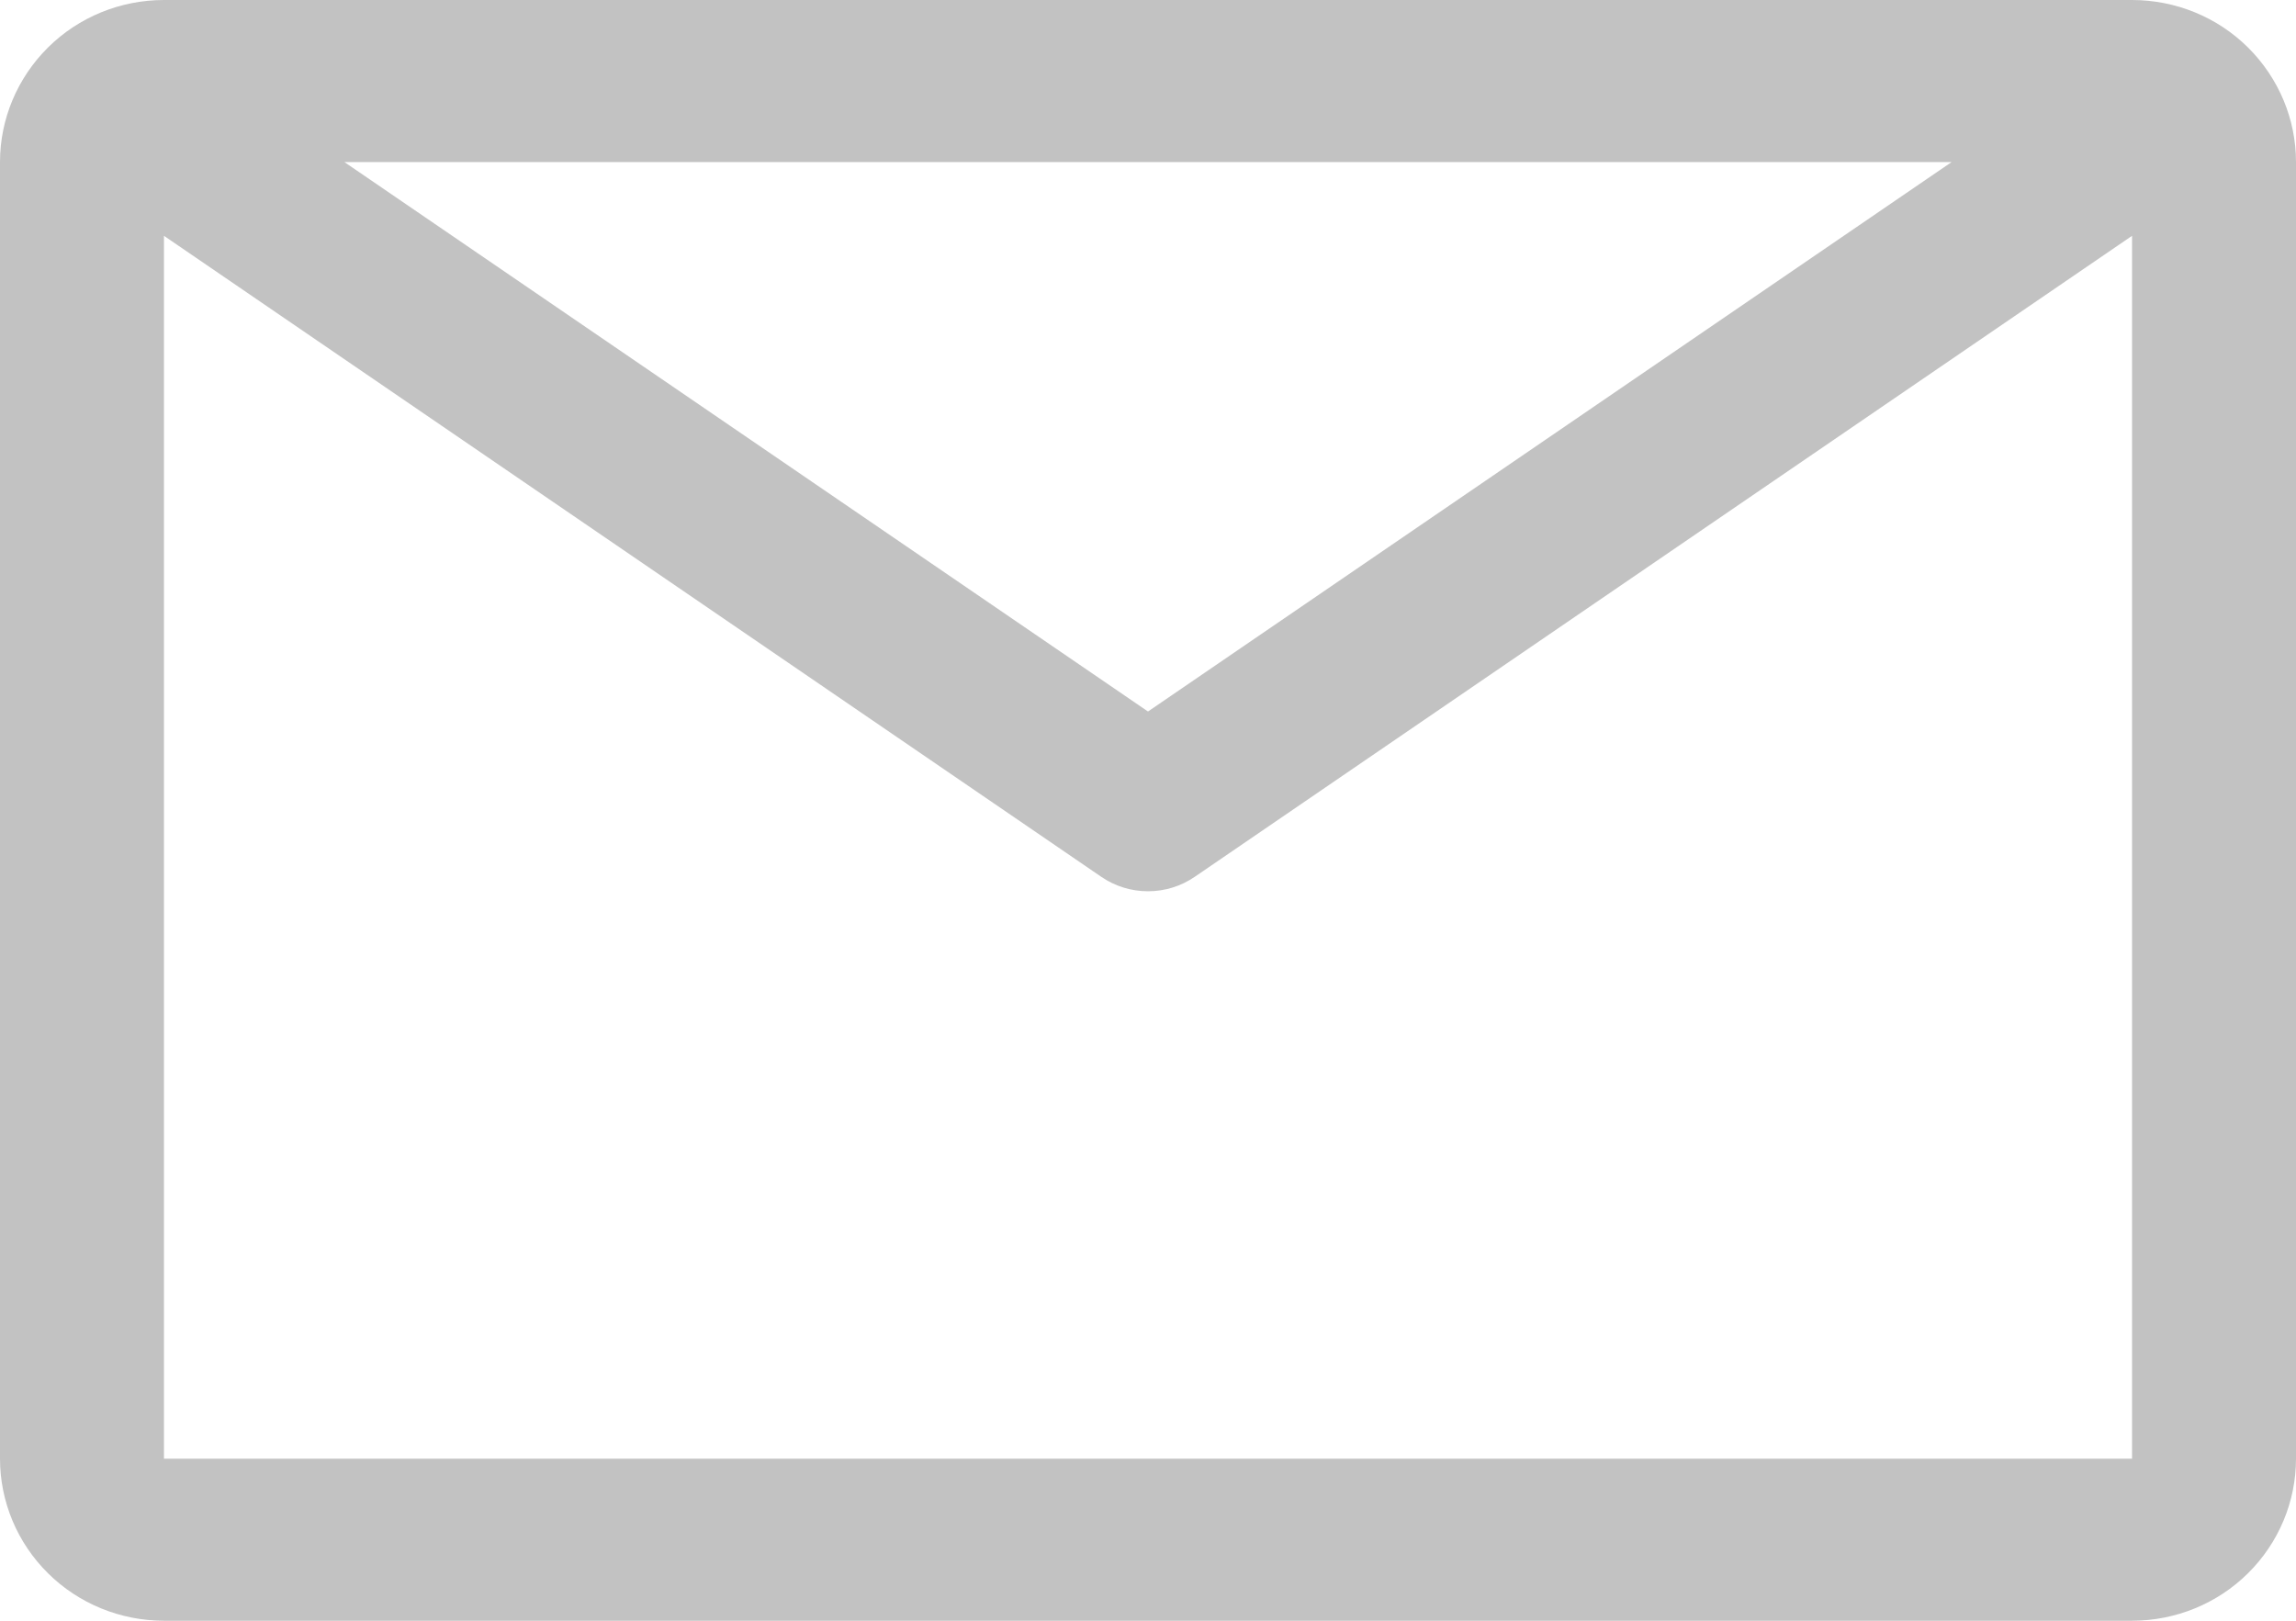<svg width="17" height="12" viewBox="0 0 17 12" fill="none" xmlns="http://www.w3.org/2000/svg">
<path d="M15.786 0H1.214C0.892 0 0.583 0.126 0.356 0.351C0.128 0.577 0 0.882 0 1.2V10.8C0 11.118 0.128 11.424 0.356 11.649C0.583 11.874 0.892 12 1.214 12H15.786C16.108 12 16.417 11.874 16.644 11.649C16.872 11.424 17 11.118 17 10.8V1.2C17 0.882 16.872 0.577 16.644 0.351C16.417 0.126 16.108 0 15.786 0ZM14.45 1.2L8.5 5.268L2.55 1.2H14.45ZM1.214 10.8V1.746L8.154 6.492C8.256 6.562 8.376 6.599 8.5 6.599C8.624 6.599 8.744 6.562 8.846 6.492L15.786 1.746V10.8H1.214Z" fill="#C2C2C2"/>
</svg>
